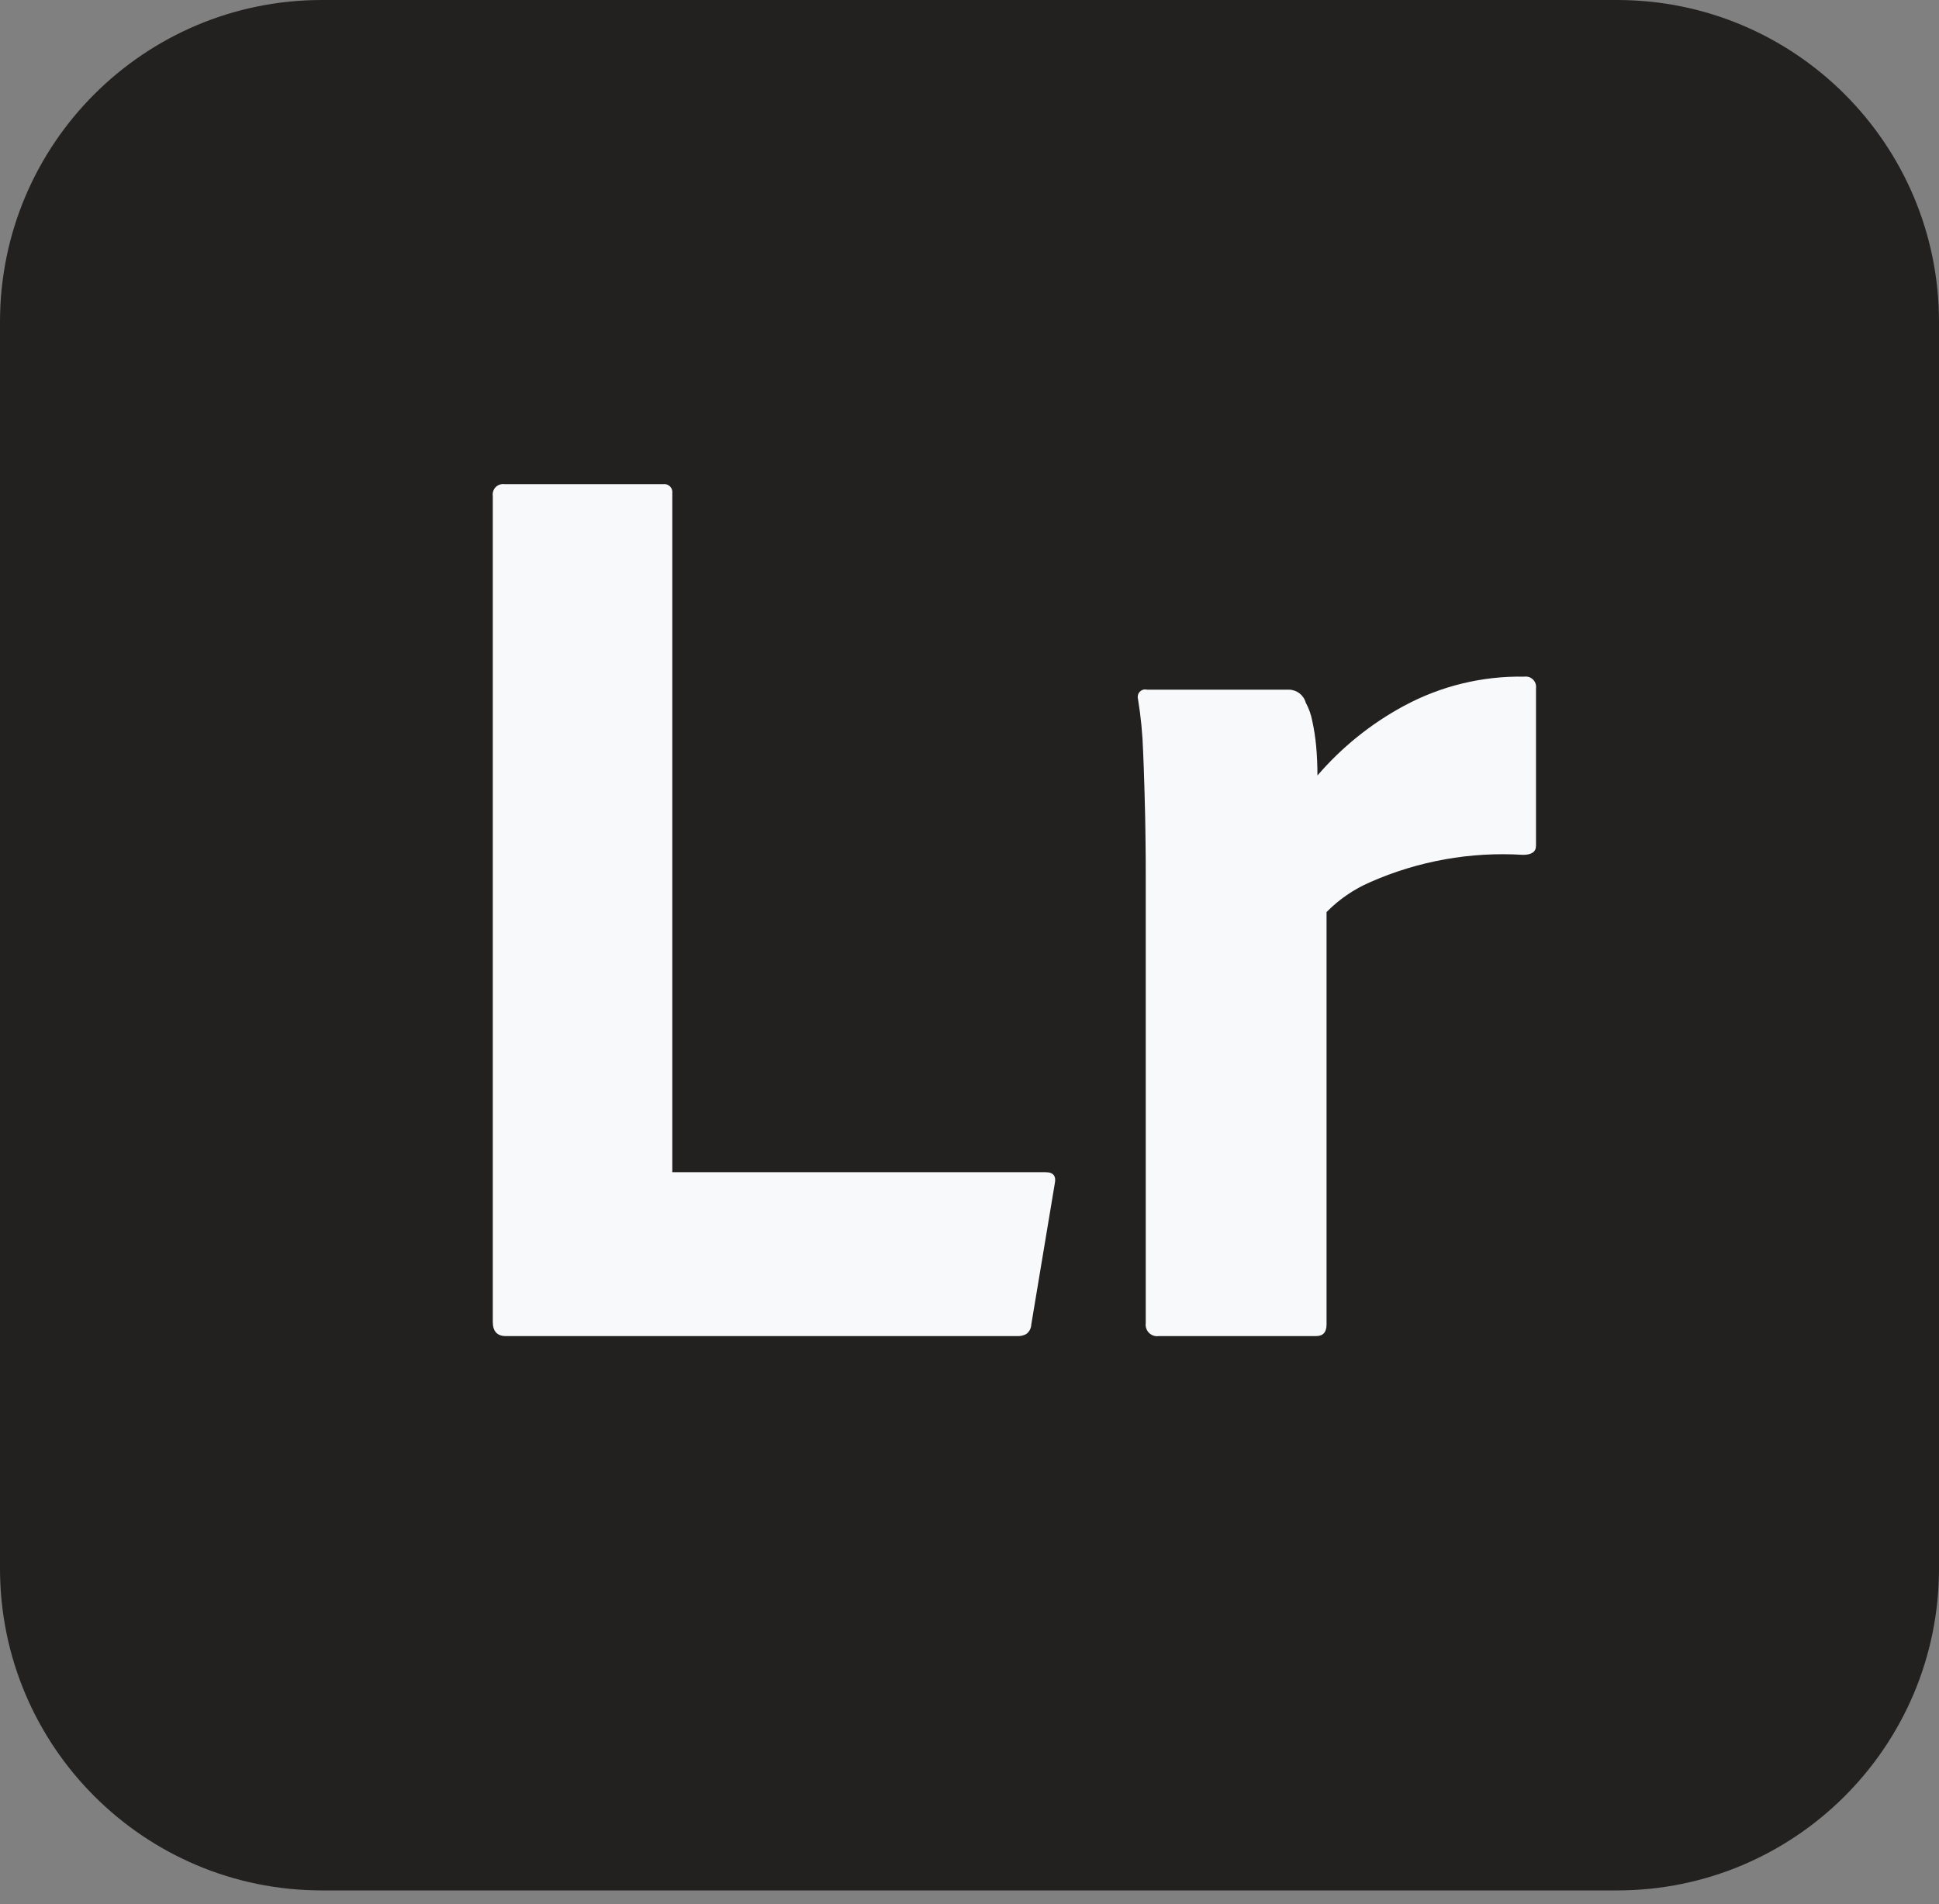 <svg width="56" height="55" viewBox="0 0 56 55" fill="none" xmlns="http://www.w3.org/2000/svg">
<rect x="0" y="0" width="56" height="55" fill="#808080" stroke="none"/>
<g clip-path="url(#clip0_52_63)">
<path d="M46.703 0H9.297C4.162 0 0 4.162 0 9.297V45.303C0 50.438 4.162 54.6 9.297 54.6H46.703C51.838 54.6 56 50.438 56 45.303V9.297C56 4.162 51.838 0 46.703 0Z" fill="#232020"/>
<path d="M29.409 38.589H14.608C14.357 38.589 14.232 38.452 14.232 38.176V14.322C14.226 14.276 14.23 14.229 14.245 14.185C14.259 14.141 14.284 14.101 14.317 14.068C14.35 14.035 14.39 14.01 14.434 13.996C14.478 13.981 14.525 13.977 14.57 13.983H19.154C19.189 13.978 19.226 13.982 19.26 13.993C19.294 14.005 19.325 14.024 19.351 14.049C19.376 14.075 19.396 14.106 19.407 14.14C19.418 14.174 19.422 14.211 19.417 14.246V33.856H30.198C30.424 33.856 30.511 33.969 30.461 34.194L29.785 38.252C29.783 38.307 29.769 38.361 29.743 38.41C29.717 38.459 29.68 38.501 29.635 38.533C29.565 38.569 29.488 38.589 29.409 38.59V38.589ZM33.128 19.919H37.223C37.451 19.921 37.651 20.074 37.711 20.294C37.801 20.459 37.864 20.636 37.899 20.82C37.952 21.062 37.989 21.307 38.012 21.553C38.036 21.816 38.049 22.098 38.049 22.398C38.752 21.581 39.598 20.899 40.547 20.388C41.614 19.812 42.811 19.521 44.023 19.543C44.069 19.537 44.115 19.541 44.159 19.555C44.203 19.57 44.243 19.595 44.276 19.628C44.309 19.66 44.334 19.701 44.348 19.744C44.363 19.788 44.367 19.835 44.361 19.881V24.427C44.361 24.602 44.235 24.69 43.985 24.69C42.472 24.596 40.958 24.867 39.571 25.479C39.099 25.683 38.672 25.976 38.312 26.343V38.252C38.312 38.477 38.212 38.589 38.012 38.589H33.466C33.415 38.597 33.363 38.592 33.314 38.576C33.265 38.559 33.221 38.532 33.184 38.496C33.148 38.459 33.12 38.415 33.104 38.366C33.088 38.317 33.083 38.265 33.09 38.214V25.291C33.09 24.976 33.089 24.651 33.084 24.316L33.077 23.805C33.075 23.719 33.074 23.632 33.072 23.544C33.062 23.087 33.049 22.631 33.033 22.174L33.015 21.722C32.999 21.206 32.949 20.691 32.865 20.182C32.856 20.148 32.856 20.112 32.864 20.078C32.872 20.044 32.889 20.012 32.912 19.985C32.935 19.959 32.964 19.939 32.997 19.926C33.03 19.913 33.066 19.909 33.1 19.913L33.128 19.919Z" fill="#F8F9FA"/>
</g>
<defs>
<clipPath id="clip0_52_63">
<rect width="56" height="54.688" fill="white"/>
</clipPath>
</defs>
</svg>
